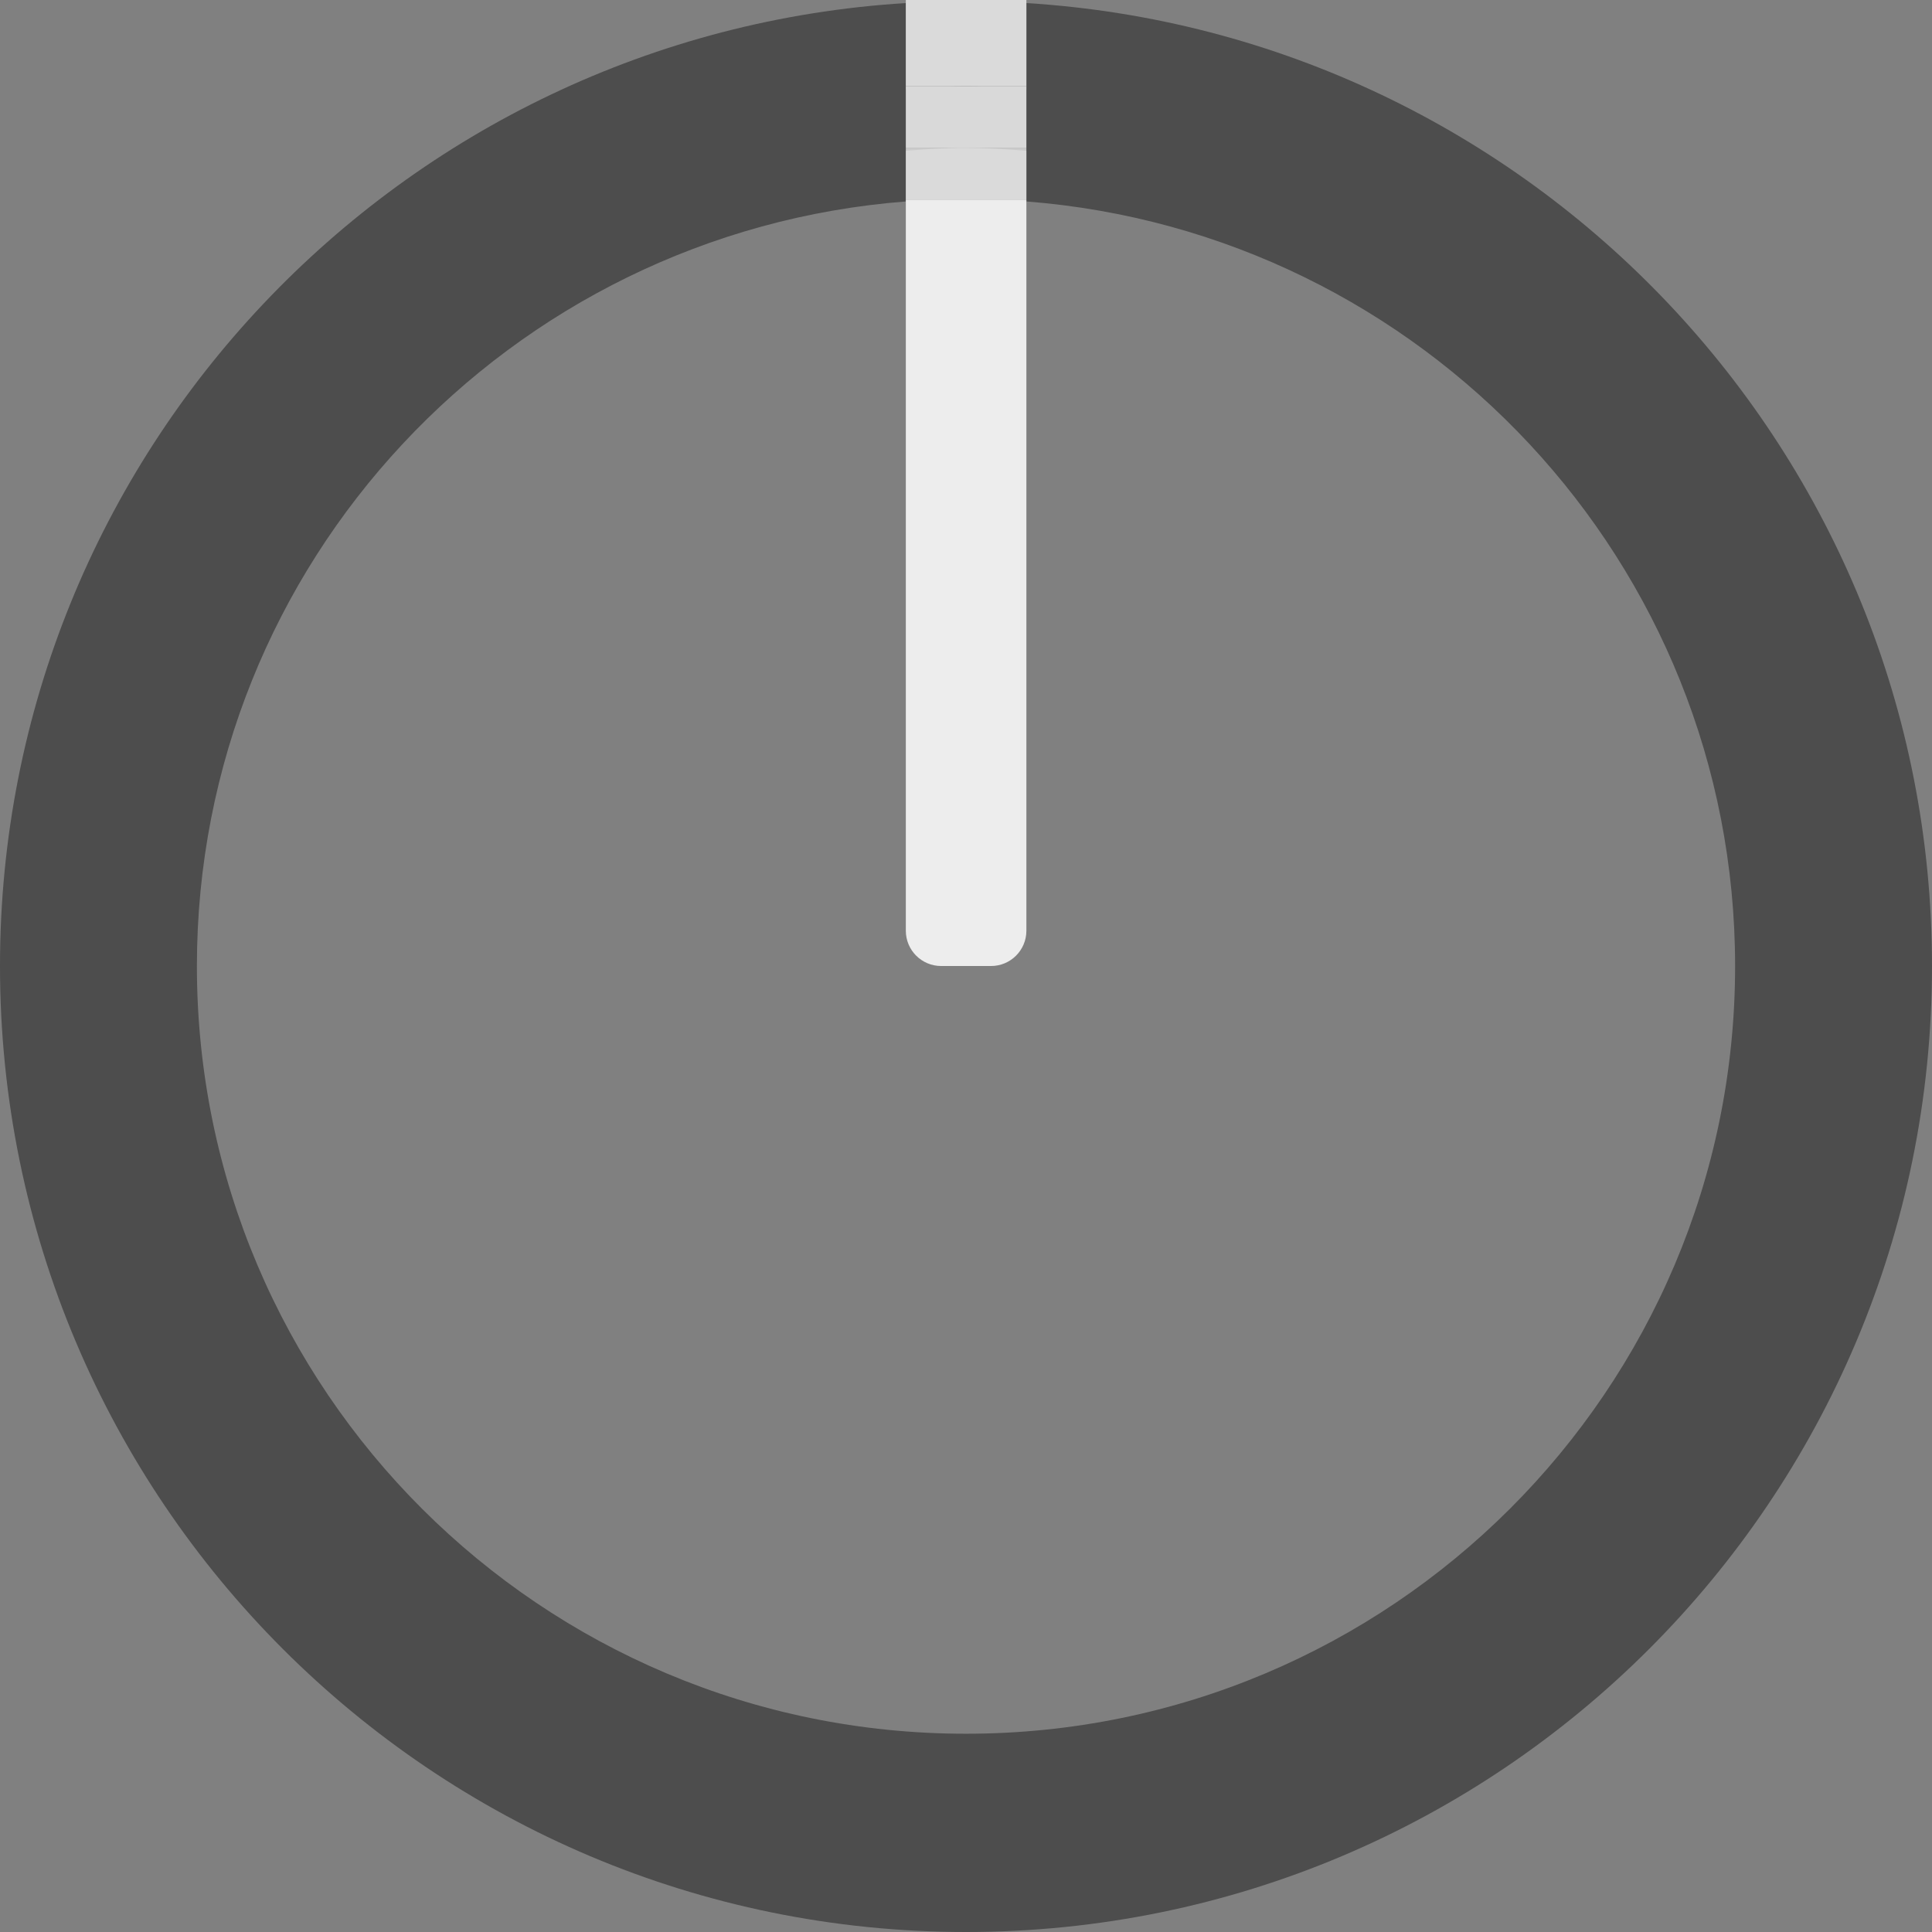 <?xml version="1.0" encoding="UTF-8" standalone="no"?>
<!-- Generator: Adobe Illustrator 25.2.3, SVG Export Plug-In . SVG Version: 6.00 Build 0)  -->

<svg
   version="1.0"
   id="svg111794"
   x="0px"
   y="0px"
   width="28.348px"
   height="28.348px"
   viewBox="0 0 28.348 28.348"
   enable-background="new 0 0 28.348 28.348"
   xml:space="preserve"
   sodipodi:docname="bitknob_fg.svg"
   inkscape:version="1.2.1 (9c6d41e410, 2022-07-14)"
   xmlns:inkscape="http://www.inkscape.org/namespaces/inkscape"
   xmlns:sodipodi="http://sodipodi.sourceforge.net/DTD/sodipodi-0.dtd"
   xmlns="http://www.w3.org/2000/svg"
   xmlns:svg="http://www.w3.org/2000/svg"><rect x="0" y="0" width="28.348" height="28.348" fill="#808080" stroke="none"/><defs
   id="defs1732" />
<sodipodi:namedview
   bordercolor="#666666"
   borderopacity="1.0"
   fit-margin-bottom="0"
   fit-margin-left="0"
   fit-margin-right="0"
   fit-margin-top="0"
   id="base"
   inkscape:current-layer="svg111794"
   inkscape:cx="9.2633929"
   inkscape:cy="14.419643"
   inkscape:document-units="mm"
   inkscape:pageopacity="0.0"
   inkscape:pageshadow="2"
   inkscape:window-height="1422"
   inkscape:window-maximized="0"
   inkscape:window-width="2560"
   inkscape:window-x="0"
   inkscape:window-y="18"
   inkscape:zoom="22.4"
   pagecolor="#ffffff"
   showgrid="false"
   inkscape:showpageshadow="0"
   inkscape:pagecheckerboard="0"
   inkscape:deskcolor="#d1d1d1">
	</sodipodi:namedview>
<g
   id="g1729">
	<path
   opacity="0.4"
   enable-background="new    "
   d="M 15.06,0.045 V 1.31 C 14.766,1.29 14.473,1.265 14.174,1.265 c -0.298,0 -0.59,0.025 -0.883,0.044 V 0.045 C 5.876,0.503 -3e-5,6.644 -3e-5,14.174 c 0,7.828 6.346,14.174 14.174,14.174 7.828,0 14.174,-6.346 14.174,-14.174 0,-7.529 -5.875,-13.67 -13.288,-14.129 z m -0.886,2.123 c 0.299,0 0.593,0.023 0.886,0.045 v 0.743 c 5.817,0.452 10.399,5.297 10.399,11.219 0,6.221 -5.053,11.264 -11.285,11.264 -6.233,0 -11.285,-5.043 -11.285,-11.264 0,-5.923 4.584,-10.768 10.402,-11.219 V 2.212 C 13.583,2.191 13.876,2.167 14.174,2.167 Z"
   id="path1717"
   style="display:inline" />
	
	<path
   fill="#EDEDED"
   d="M15.06,2.936h-1.769l0,10.72c0,0.286,0.232,0.518,0.518,0.518h0.733   c0.286,0,0.518-0.232,0.518-0.518L15.06,2.936z"
   id="path1721" />
	<rect
   x="13.291"
   y="-0"
   opacity="0.71"
   fill="#FFFFFF"
   enable-background="new    "
   width="1.769"
   height="1.265"
   id="rect1723" />
	<rect
   x="13.291"
   y="1.265"
   fill="#D9D9D9"
   width="1.769"
   height="0.902"
   id="rect1725" />
	<rect
   x="13.291"
   y="2.167"
   opacity="0.71"
   fill="#FFFFFF"
   enable-background="new    "
   width="1.769"
   height="0.769"
   id="rect1727" />
</g>
</svg>
